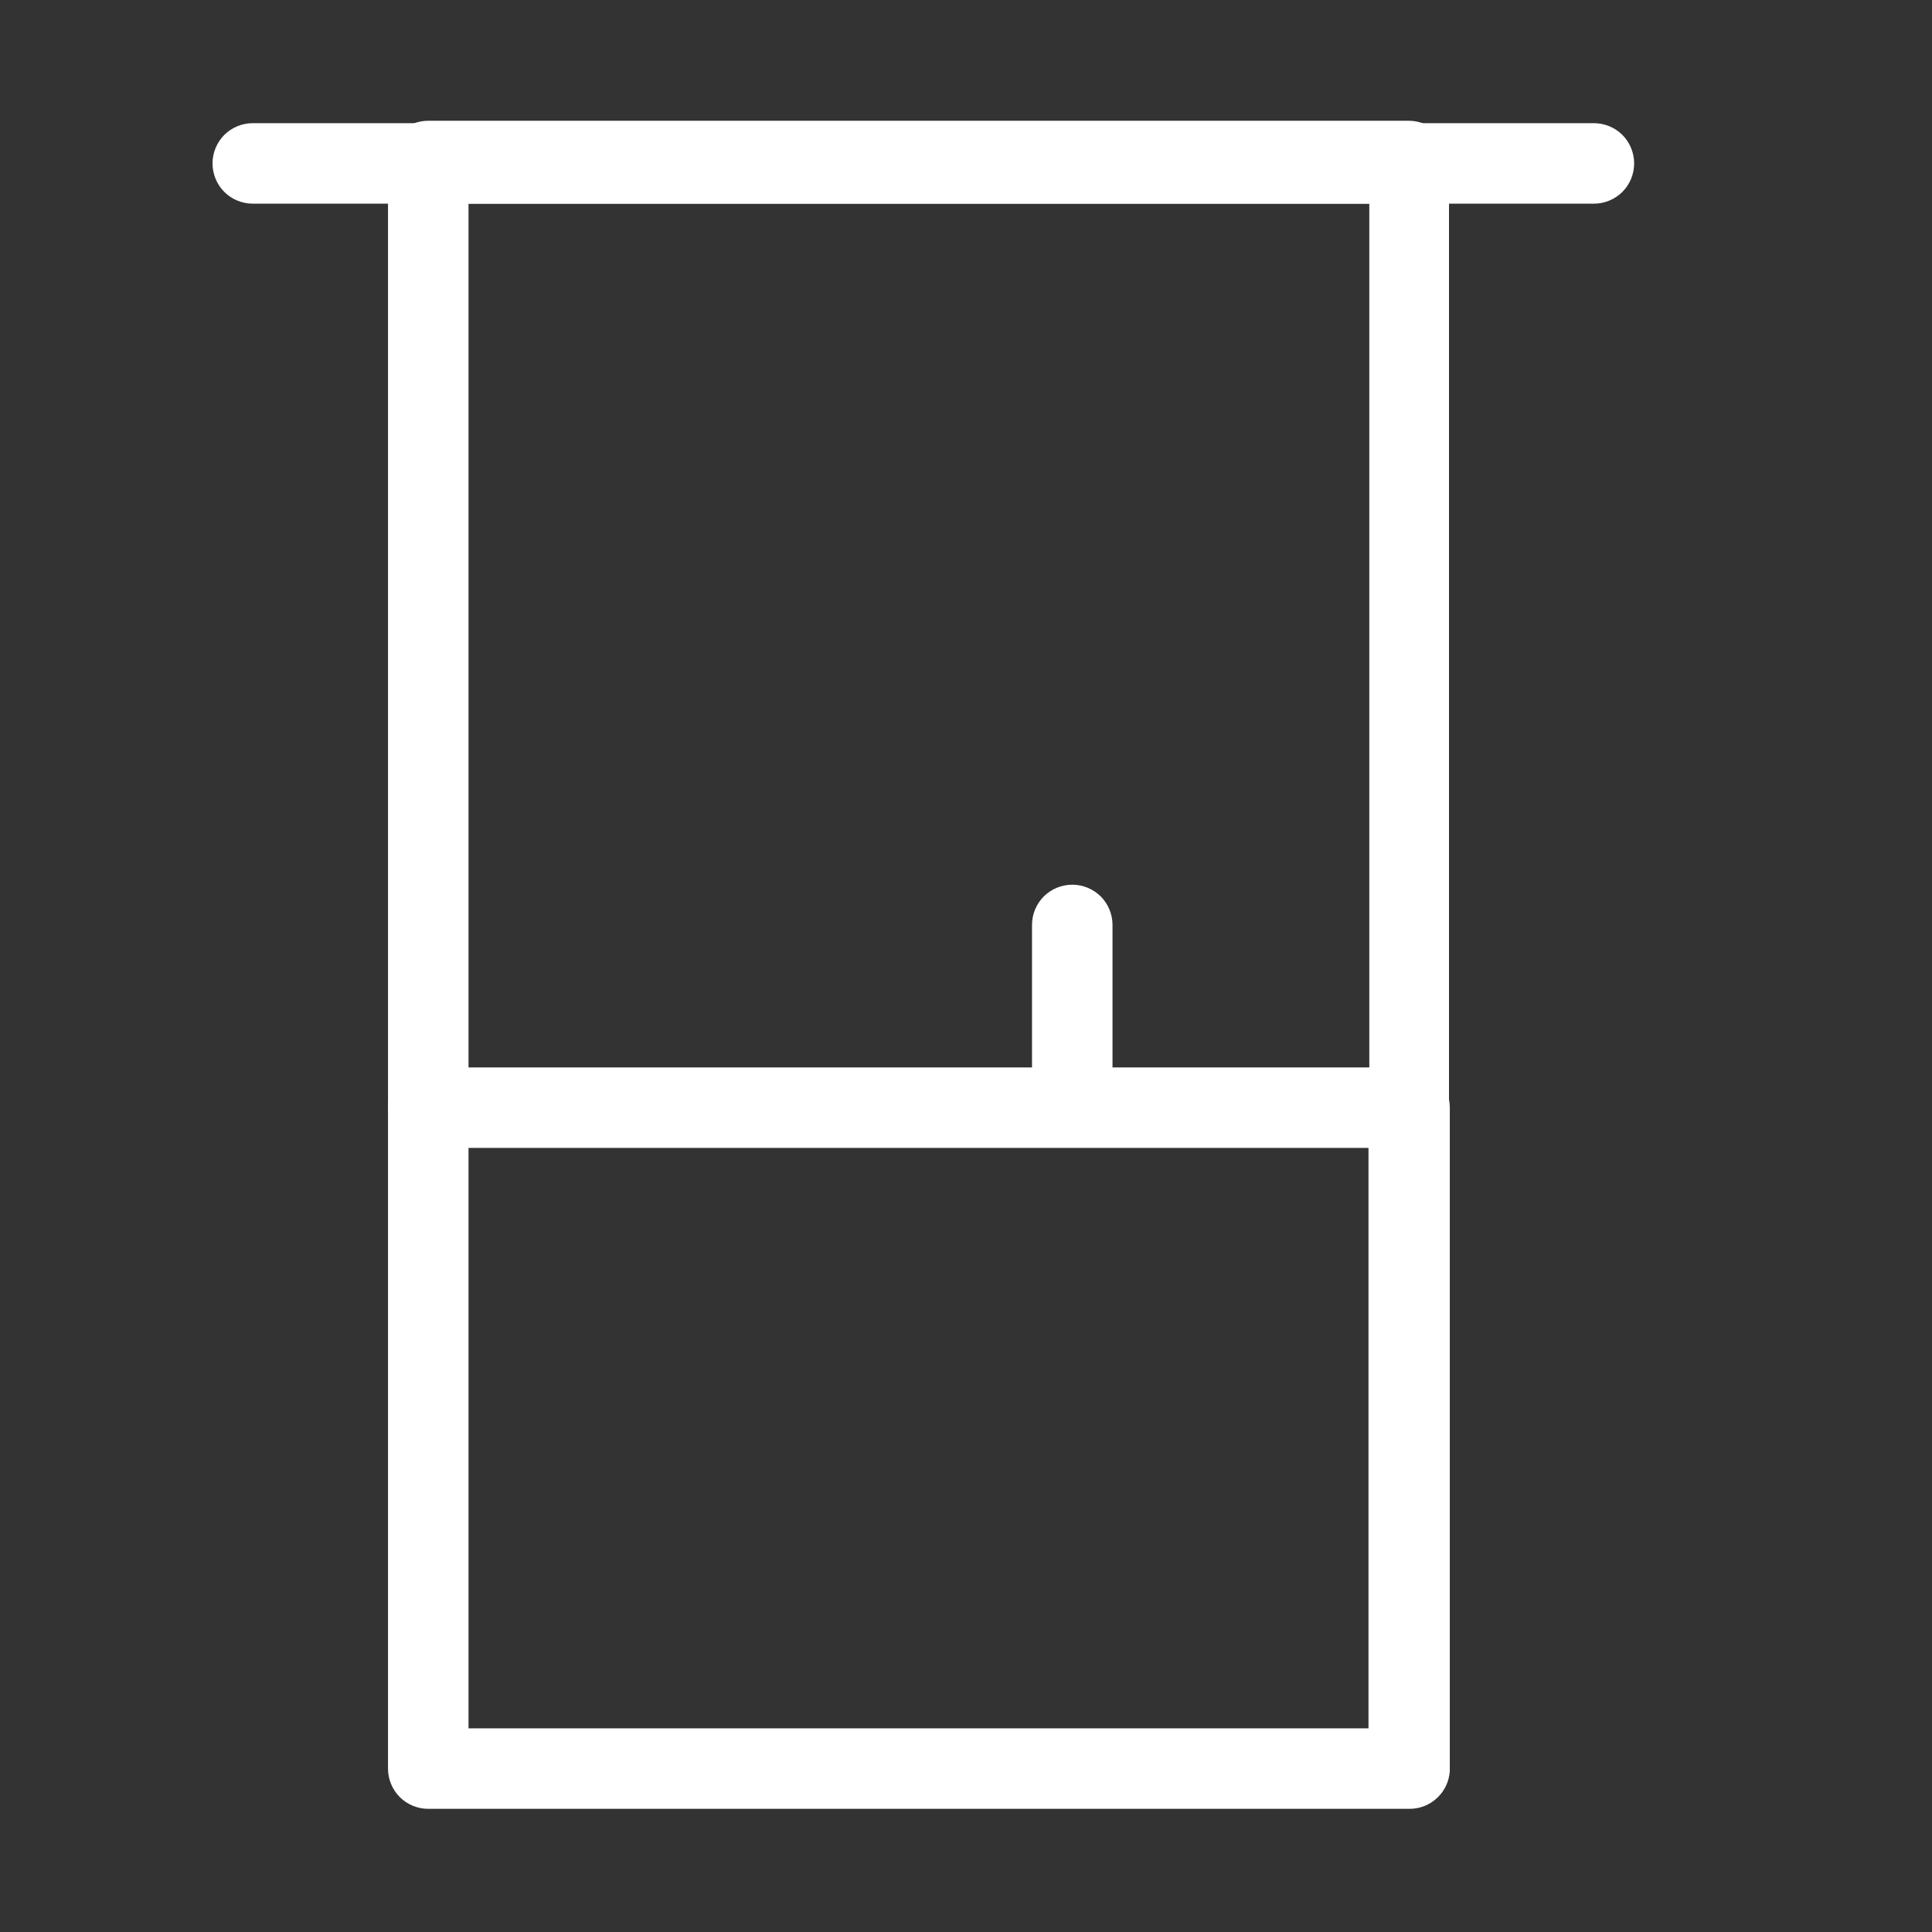 <svg width="24" height="24" viewBox="0 0 24 24" fill="none" xmlns="http://www.w3.org/2000/svg">
<rect x="0" y="0" width="24" height="24" fill="#333333" stroke="none"/>
<path d="M17.51 22.47H5.32C5.187 22.47 5.06 22.417 4.966 22.324C4.873 22.23 4.82 22.103 4.82 21.97V13.76C4.82 13.627 4.873 13.5 4.966 13.406C5.06 13.313 5.187 13.26 5.32 13.26H17.51C17.643 13.26 17.77 13.313 17.864 13.406C17.957 13.5 18.01 13.627 18.01 13.76V22C18.002 22.127 17.946 22.247 17.853 22.334C17.76 22.422 17.638 22.47 17.51 22.47ZM5.82 21.47H17V14.26H5.82V21.47Z" fill="white"/>
<path d="M17.51 14.26C17.377 14.26 17.25 14.207 17.157 14.114C17.063 14.02 17.01 13.893 17.01 13.76V2.53H5.82V13.76C5.82 13.893 5.767 14.02 5.674 14.114C5.58 14.207 5.453 14.26 5.32 14.26C5.187 14.26 5.06 14.207 4.966 14.114C4.873 14.02 4.82 13.893 4.82 13.76V2C4.82 1.867 4.873 1.74 4.966 1.646C5.06 1.553 5.187 1.5 5.32 1.5H17.51C17.641 1.503 17.765 1.556 17.857 1.65C17.949 1.743 18 1.869 18 2V13.76C18 13.891 17.949 14.017 17.857 14.11C17.765 14.204 17.641 14.257 17.51 14.26Z" fill="white"/>
<path d="M19.8 2.53H3.14C3.007 2.53 2.88 2.477 2.786 2.384C2.693 2.29 2.64 2.163 2.64 2.03C2.64 1.897 2.693 1.77 2.786 1.676C2.88 1.583 3.007 1.53 3.14 1.53H19.8C19.933 1.53 20.06 1.583 20.154 1.676C20.247 1.77 20.3 1.897 20.3 2.03C20.3 2.163 20.247 2.29 20.154 2.384C20.06 2.477 19.933 2.53 19.8 2.53Z" fill="white"/>
<path d="M13.32 14.24C13.187 14.24 13.06 14.187 12.966 14.094C12.873 14 12.82 13.873 12.82 13.74V11.49C12.82 11.357 12.873 11.23 12.966 11.136C13.06 11.043 13.187 10.99 13.32 10.99C13.453 10.99 13.58 11.043 13.674 11.136C13.767 11.23 13.82 11.357 13.82 11.49V13.74C13.82 13.873 13.767 14 13.674 14.094C13.58 14.187 13.453 14.24 13.32 14.24Z" fill="white"/>
</svg>
